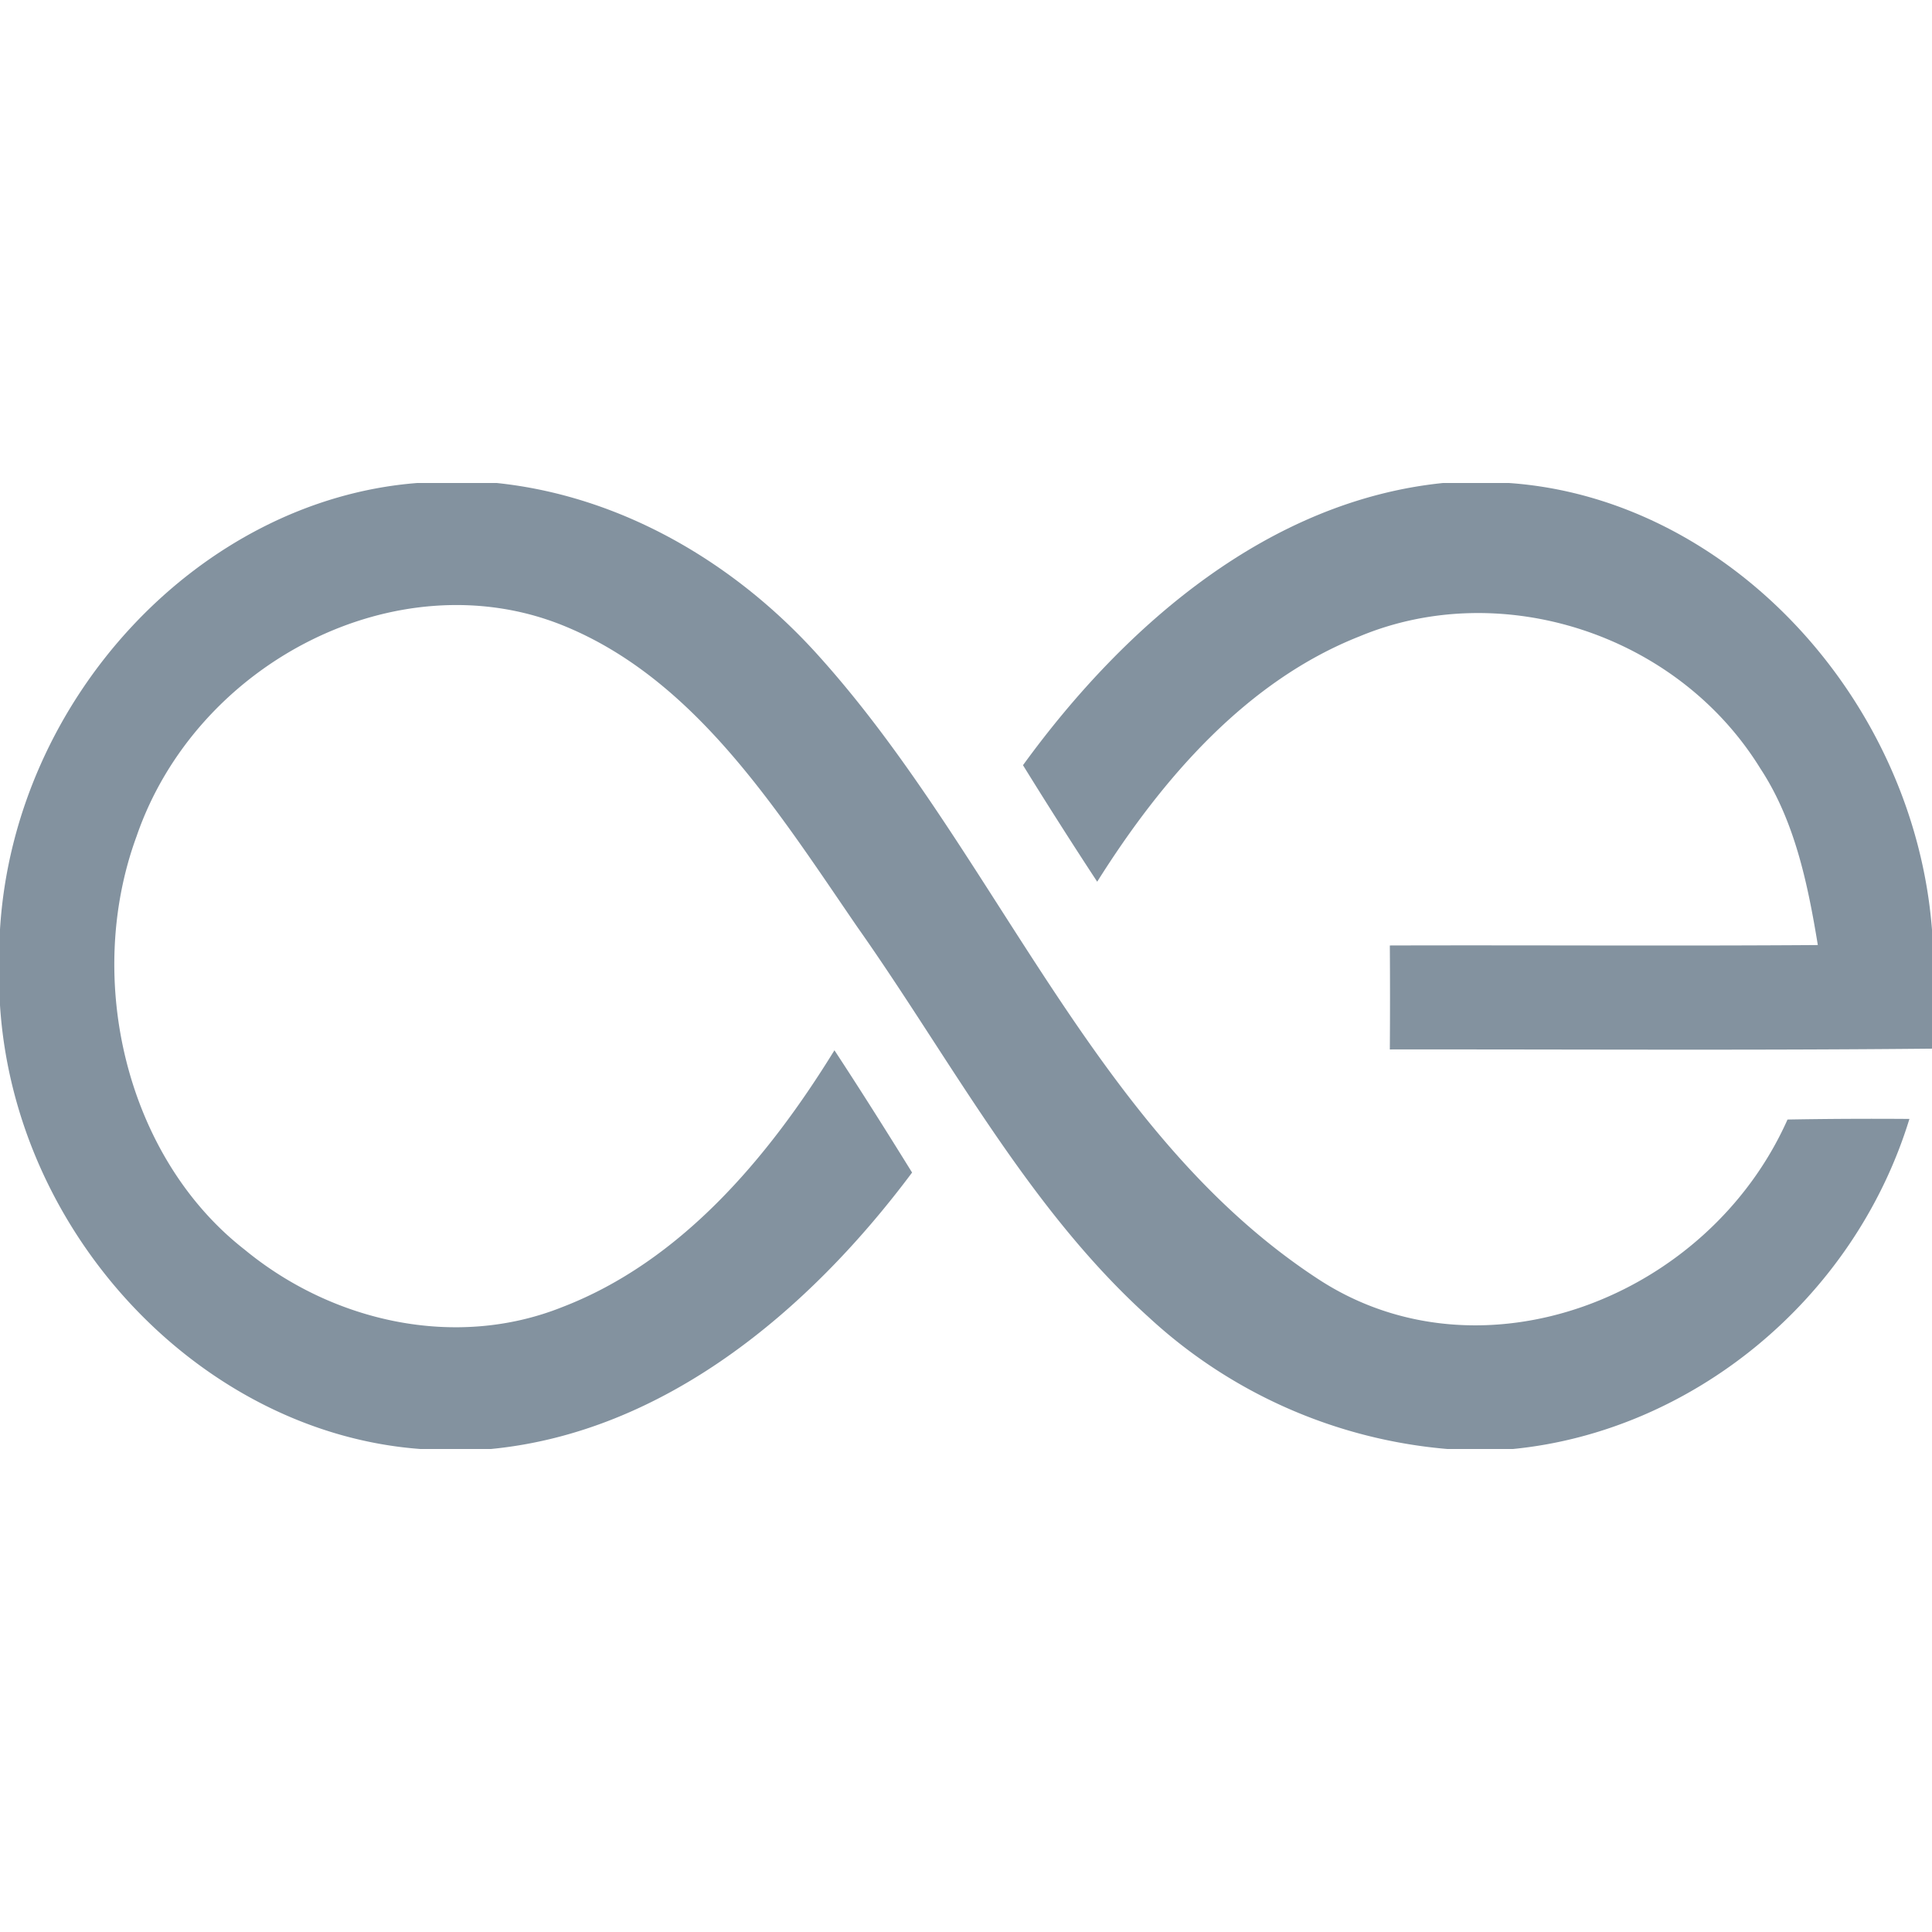 <svg width="32" height="32" xmlns="http://www.w3.org/2000/svg"><g fill="#83929F"><path d="M6.912 8h1.315c2.055.214 3.955 1.314 5.363 2.897 2.922 3.261 4.528 7.864 8.247 10.291 2.688 1.757 6.448.32 7.77-2.645a79.95 79.95 0 0 1 2.019-.01c-.925 3.013-3.62 5.178-6.567 5.467h-1.085a8.321 8.321 0 0 1-4.95-2.185c-1.994-1.798-3.274-4.263-4.822-6.458-1.332-1.94-2.692-4.123-4.896-5.005-2.724-1.086-6.052.613-7.044 3.5-.873 2.376-.163 5.324 1.79 6.846 1.462 1.205 3.5 1.654 5.257.953 1.952-.749 3.401-2.451 4.512-4.255.438.667.864 1.344 1.286 2.025-1.728 2.315-4.125 4.303-6.976 4.579H6.963C3.37 23.735.246 20.487 0 16.65v-1.256C.234 11.564 3.315 8.279 6.912 8"/><path d="M23.9 8h1.092c3.626.252 6.71 3.564 7.008 7.4v1.969c-2.992.03-5.987.01-8.98.013.004-.575.004-1.147 0-1.722 2.366-.007 4.727.01 7.089-.007-.167-1.018-.384-2.06-.95-2.921-1.383-2.247-4.305-3.166-6.64-2.192-1.863.735-3.265 2.345-4.346 4.064a83.864 83.864 0 0 1-1.229-1.93C18.65 10.325 21.03 8.293 23.901 8"/></g></svg>